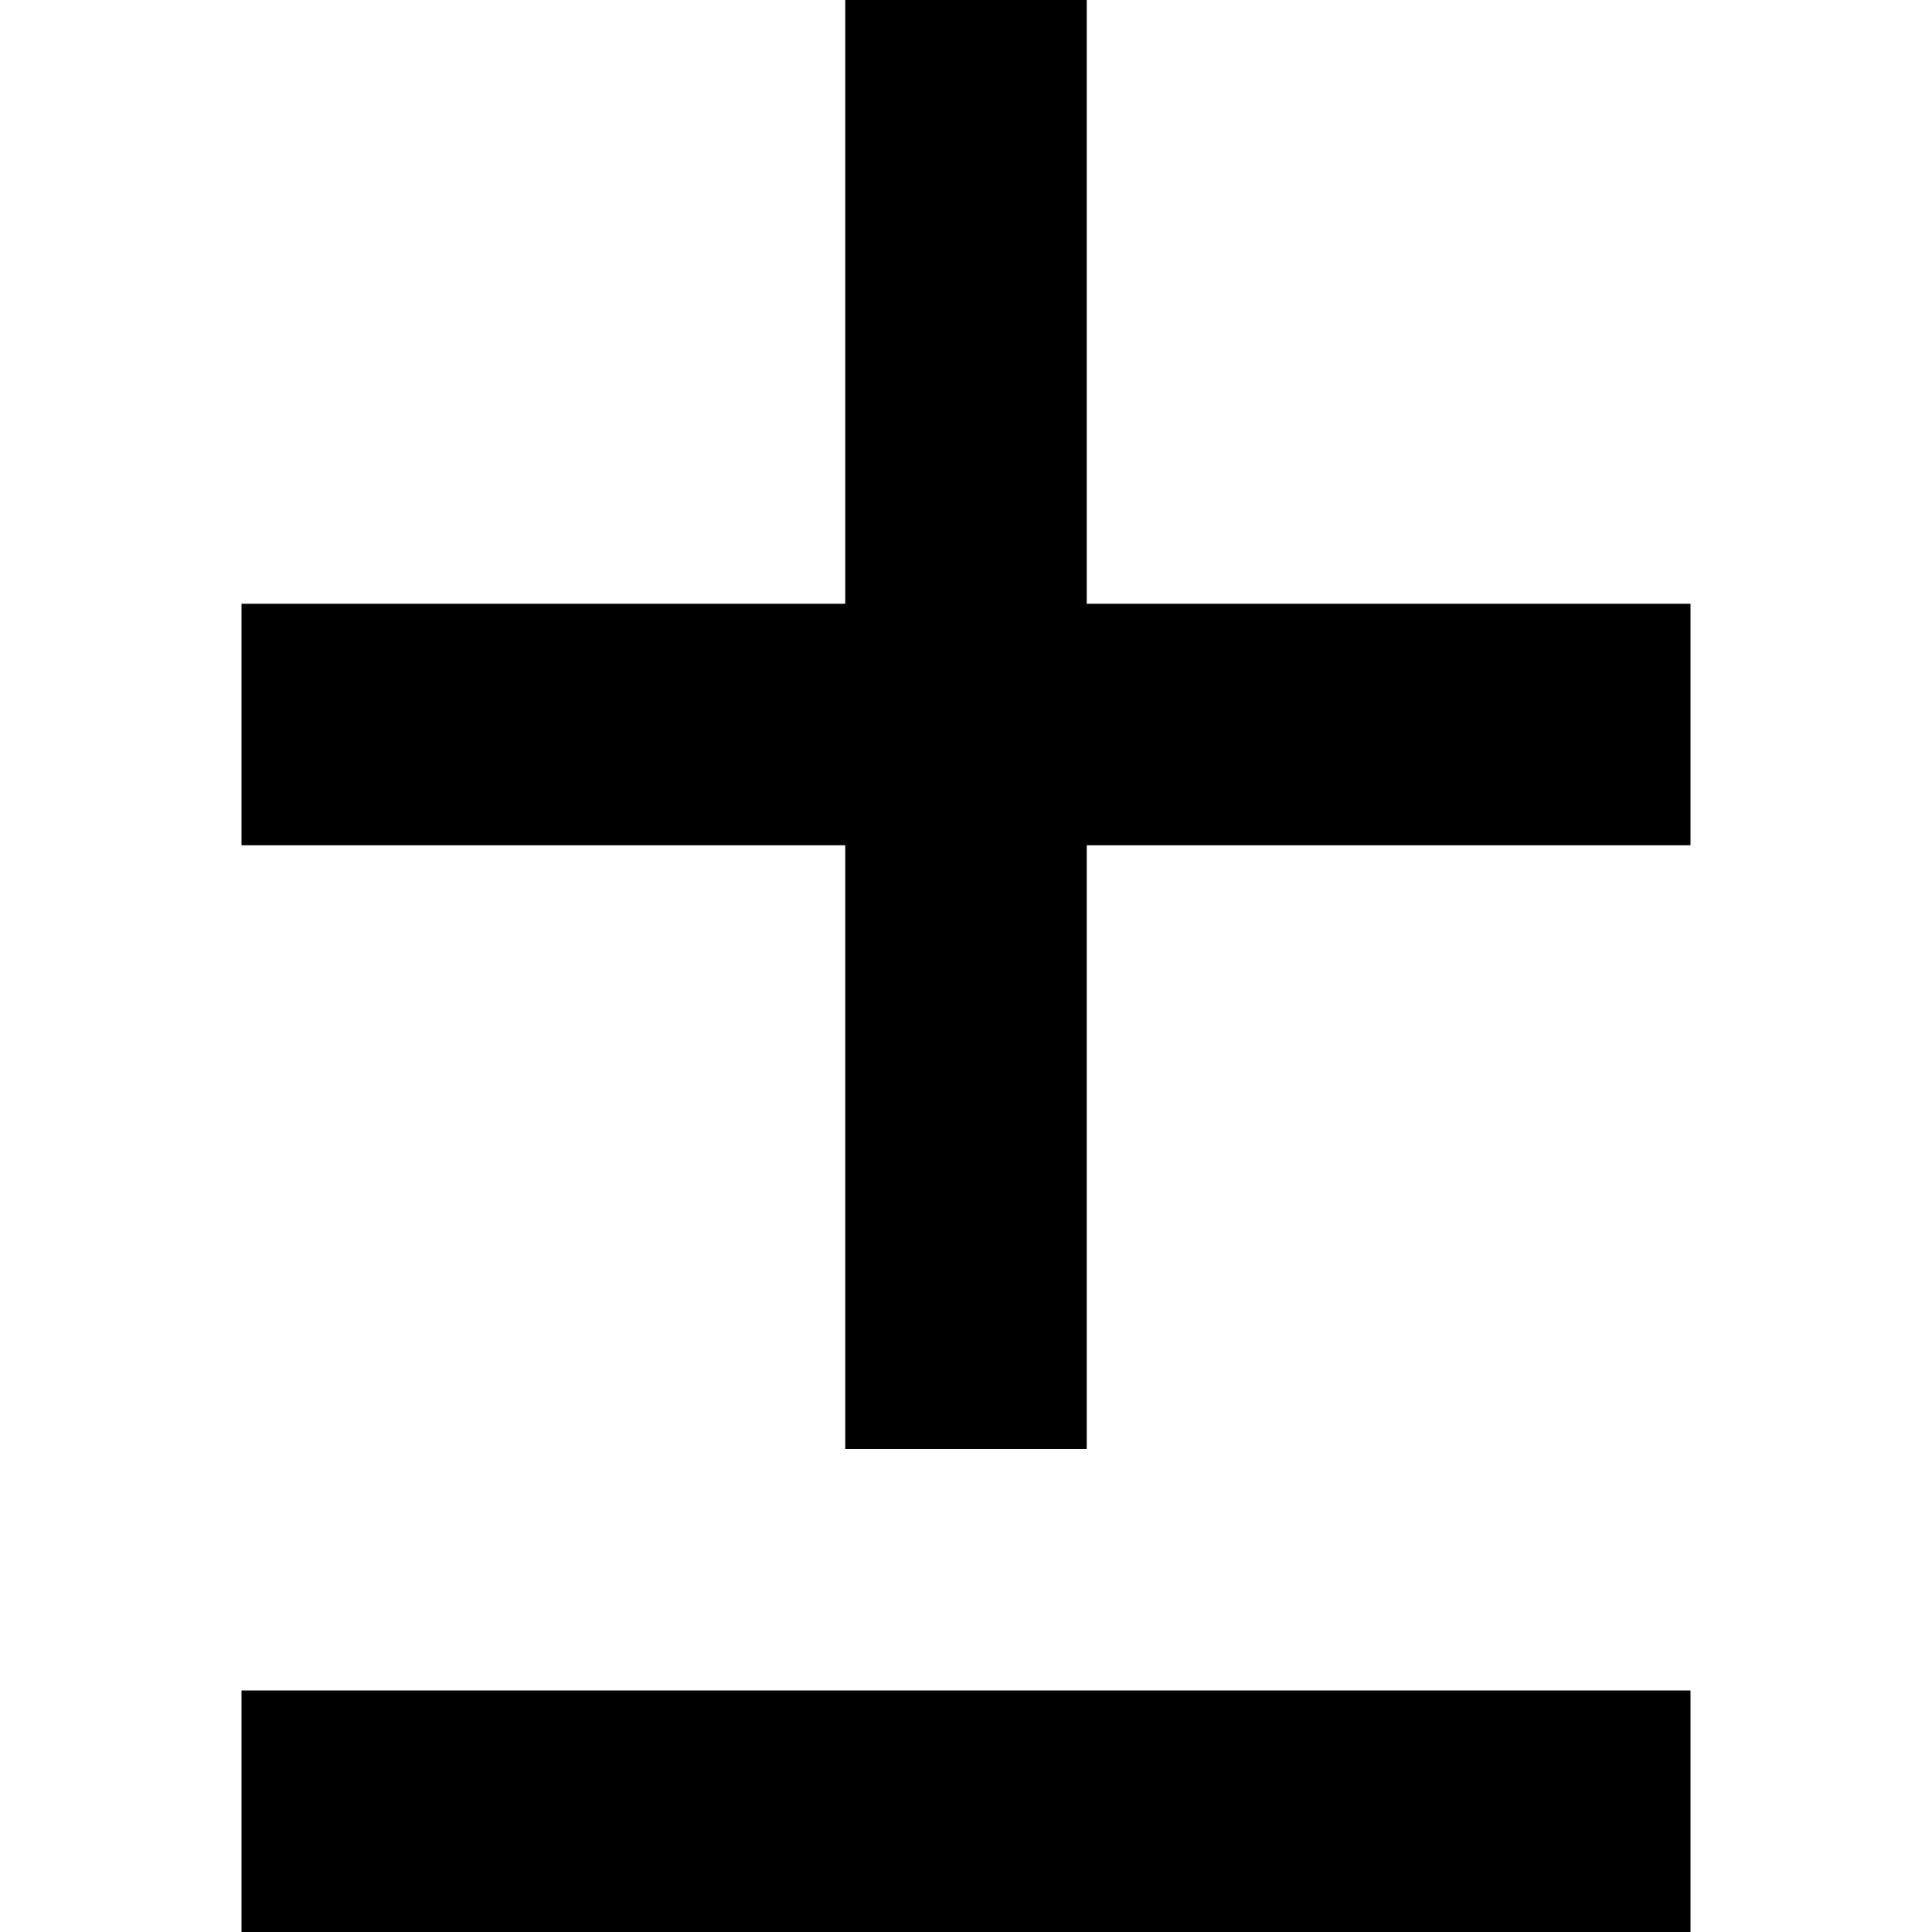 <?xml version="1.0" encoding="UTF-8"?>
<svg xmlns="http://www.w3.org/2000/svg" id="Layer_1" data-name="Layer 1" viewBox="0 0 24 24" width="512" height="512"><path d="m21,7.5v3h-7.5v7.5h-3v-7.5H3v-3h7.5V0h3v7.5h7.5ZM3,24h18v-3H3v3Z"/></svg>
